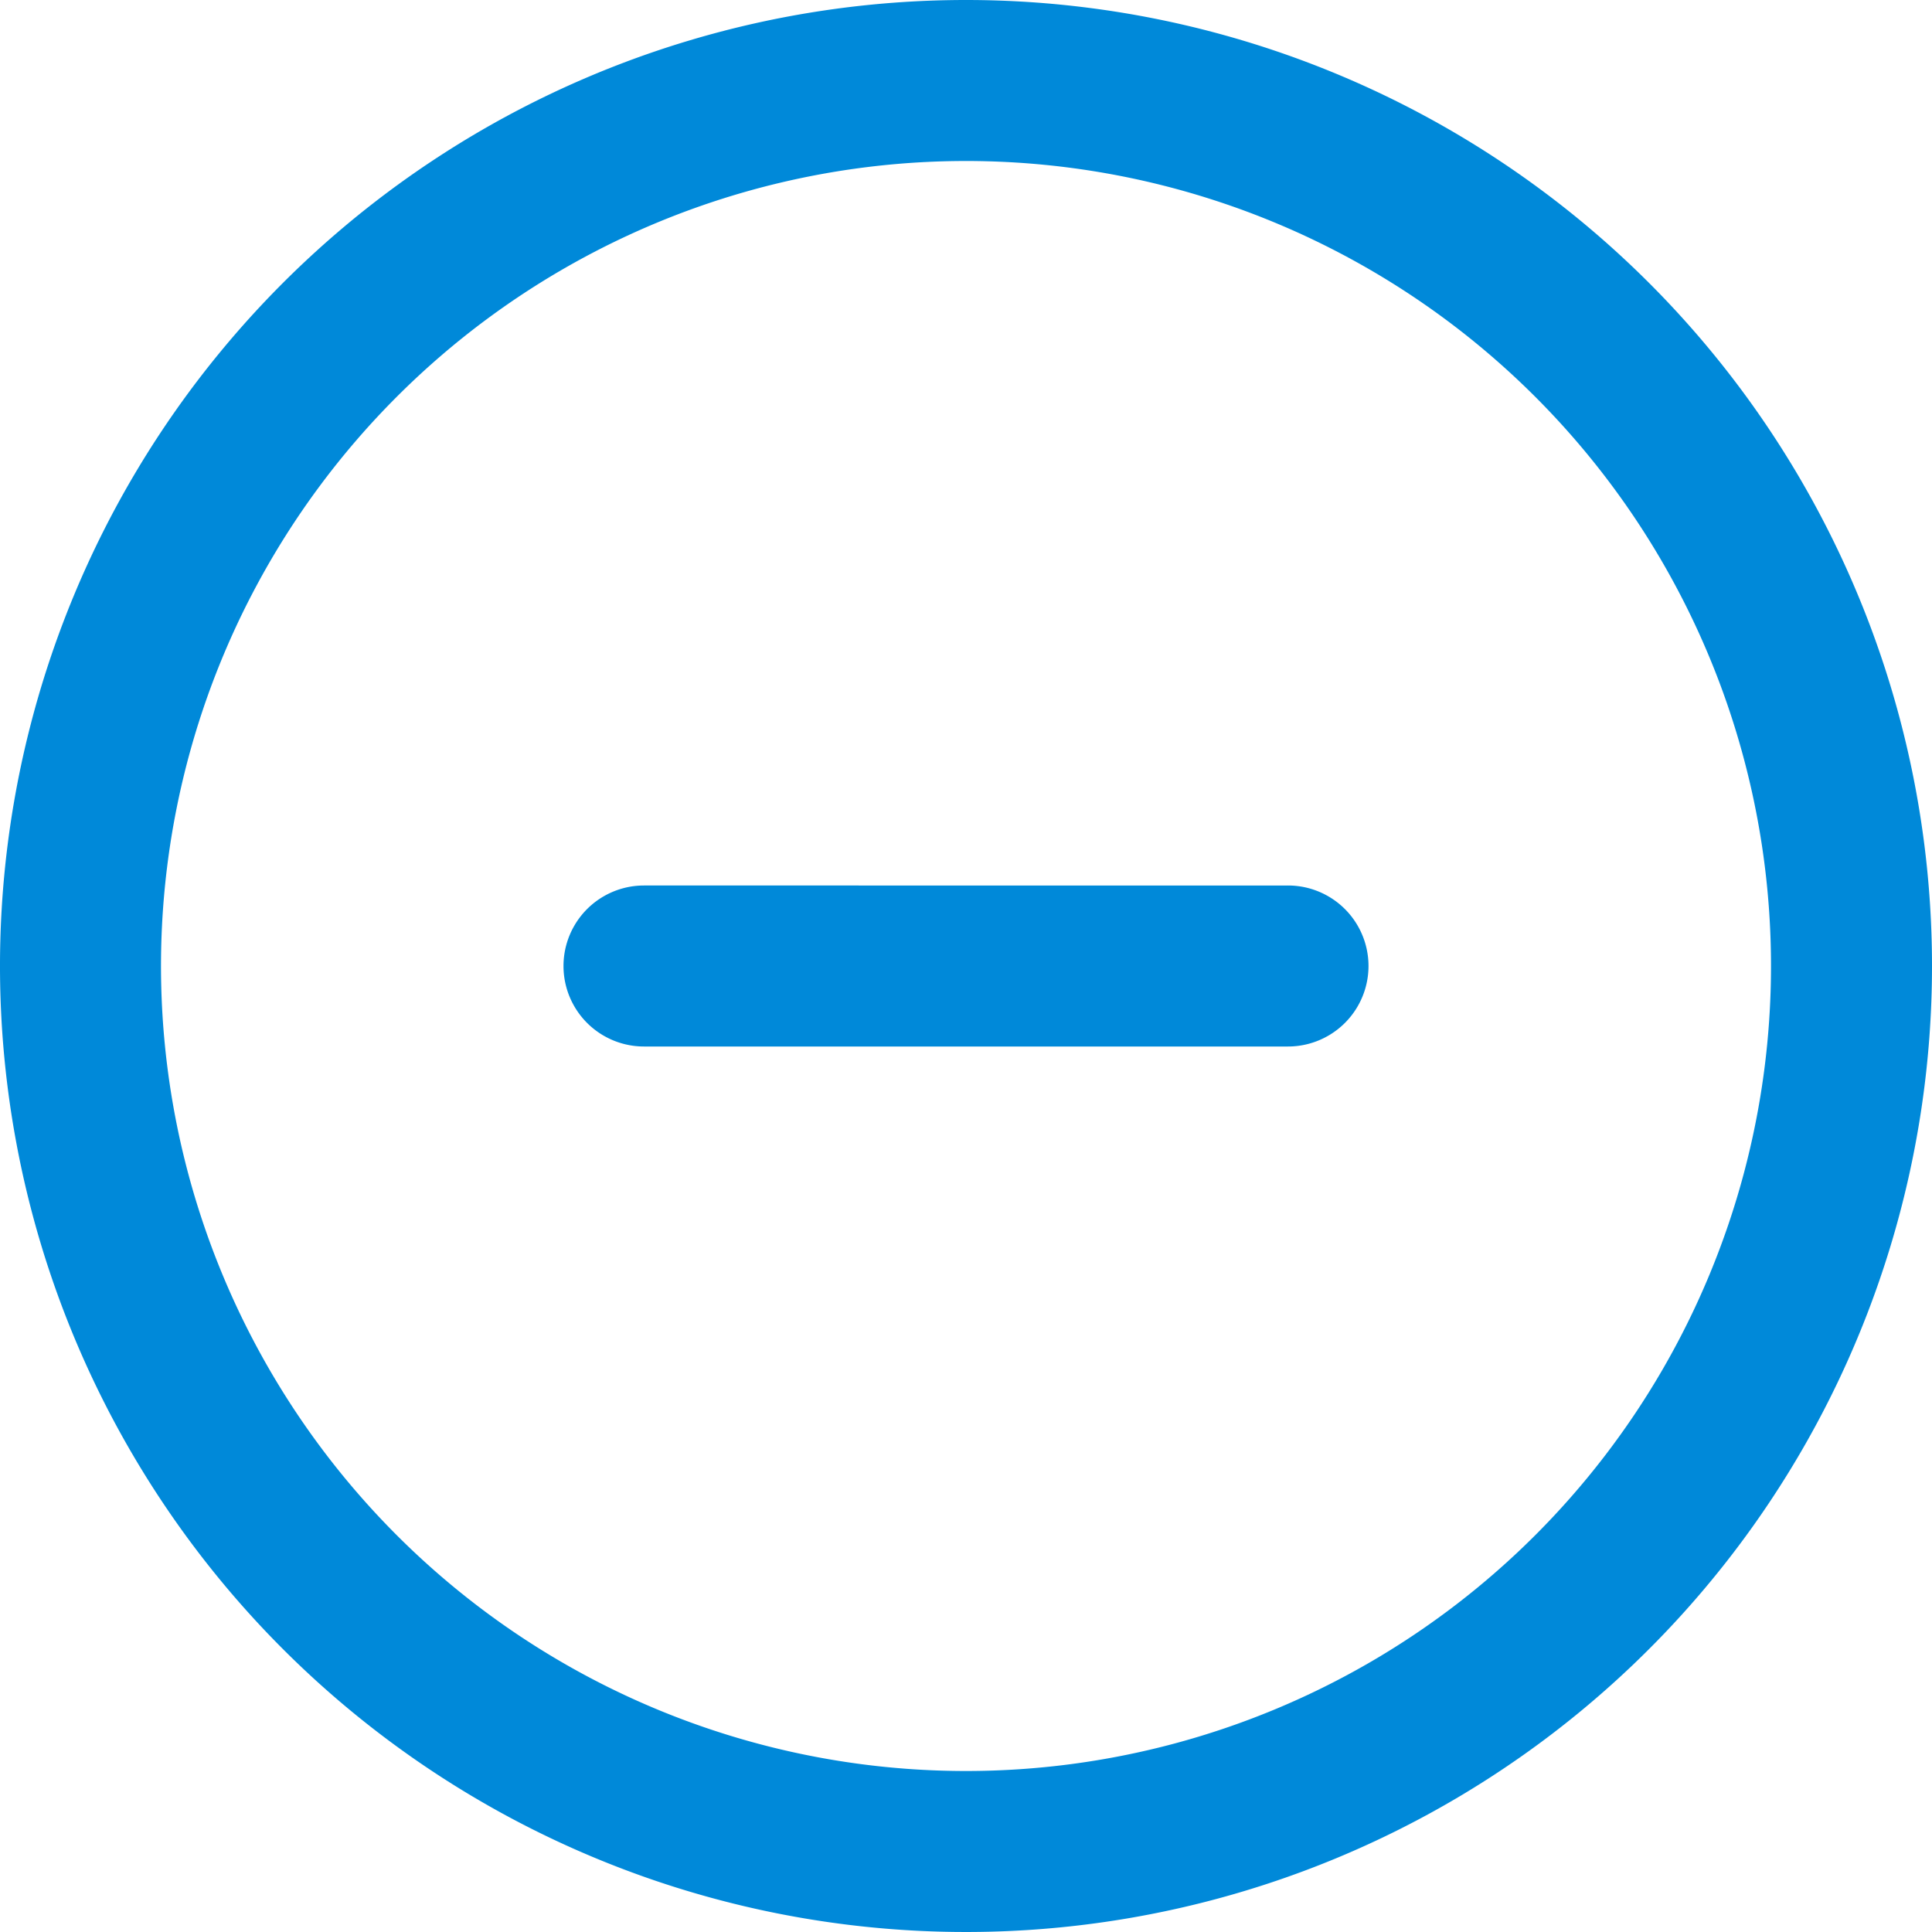 <svg data-name="Layer 1" xmlns="http://www.w3.org/2000/svg" width="24" height="24"><path d="M12 0a12 12 0 1 0 12 12A12 12 0 0 0 12 0zm0 22a10 10 0 1 1 10-10 10 10 0 0 1-10 10zm4-11H8a1 1 0 0 0 0 2h8a1 1 0 0 0 0-2z" fill="#0089d9" fill-rule="evenodd"/></svg>